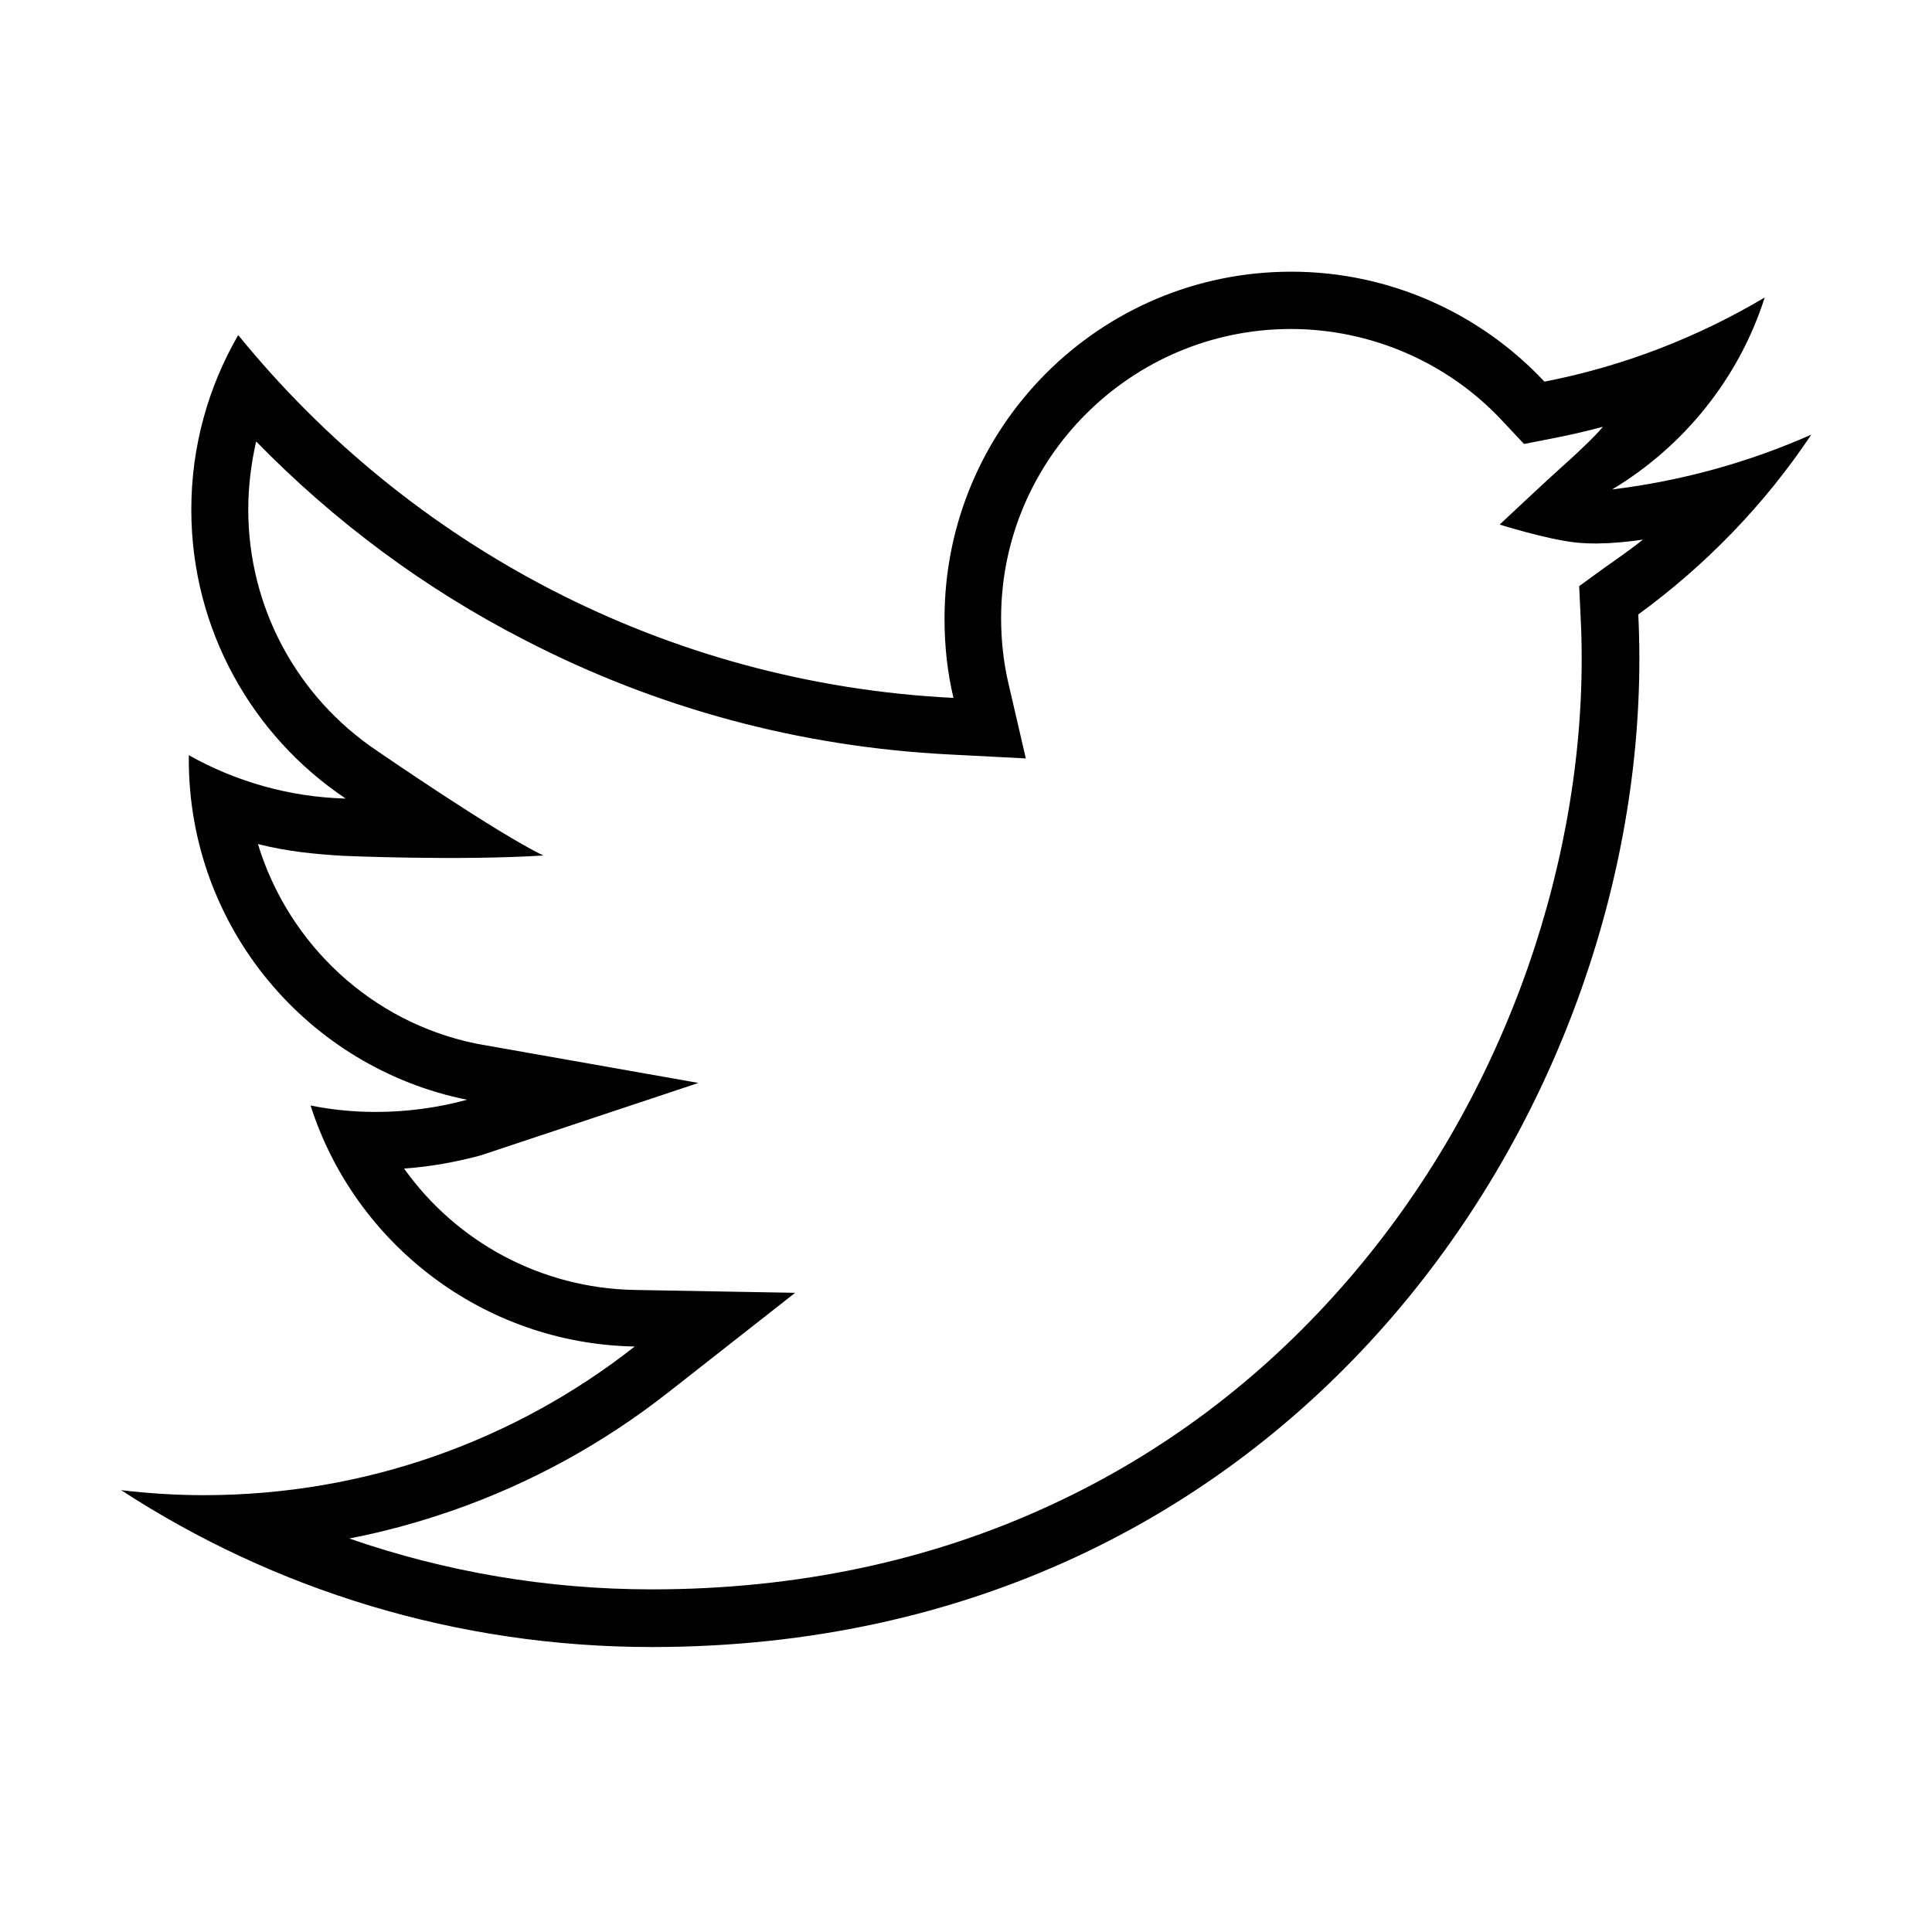 <?xml version="1.0" encoding="UTF-8" standalone="no"?>
<svg width="128px" height="128px" viewBox="0 0 128 128" version="1.1" xmlns="http://www.w3.org/2000/svg" xmlns:xlink="http://www.w3.org/1999/xlink" xmlns:sketch="http://www.bohemiancoding.com/sketch/ns">
    <!-- Generator: Sketch 3.3.2 (12043) - http://www.bohemiancoding.com/sketch -->
    <title>Slice 1</title>
    <desc>Created with Sketch.</desc>
    <defs></defs>
    <g id="Page-1" stroke="none" stroke-width="1" fill="none" fill-rule="evenodd" sketch:type="MSPage">
        <g id="twitter" sketch:type="MSLayerGroup" transform="translate(8, 18)" fill="#000000">
            <path d="M112.002,10.797 C107.873,12.624 103.459,13.858 98.808,14.427 C103.554,11.58 107.208,7.071 108.917,1.709 C104.48,4.342 99.568,6.265 94.323,7.285 C90.123,2.8 84.12,0 77.547,0 C64.852,0 54.577,10.298 54.577,22.994 C54.577,24.797 54.767,26.553 55.17,28.238 C36.068,27.289 19.102,18.129 7.783,4.2 C5.814,7.593 4.675,11.556 4.675,15.756 C4.675,23.729 8.732,30.777 14.902,34.906 C11.153,34.811 7.593,33.767 4.509,32.034 L4.509,32.319 C4.509,43.472 12.434,52.75 22.946,54.862 C21.024,55.384 18.983,55.669 16.895,55.669 C15.424,55.669 13.976,55.526 12.576,55.242 C15.495,64.377 23.99,71.021 34.051,71.211 C26.197,77.381 16.278,81.059 5.505,81.059 C3.654,81.059 1.827,80.94 0.024,80.727 C10.156,87.323 22.234,91.12 35.19,91.12 C77.476,91.12 100.612,56.072 100.612,25.675 C100.612,24.678 100.588,23.682 100.54,22.709 C105.002,19.458 108.917,15.424 112.002,10.797 L112.002,10.797 Z M98.286,19.624 L96.625,20.834 L96.72,22.875 C96.768,23.777 96.791,24.726 96.791,25.675 C96.791,32.841 95.391,40.34 92.757,47.387 C89.981,54.791 85.995,61.482 80.893,67.272 C75.435,73.466 68.981,78.306 61.648,81.7 C53.628,85.425 44.729,87.3 35.19,87.3 C28.333,87.3 21.57,86.161 15.139,83.93 C17.488,83.479 19.79,82.839 22.044,82.055 C27.194,80.252 31.987,77.618 36.306,74.225 L44.682,67.652 L34.028,67.462 C27.834,67.343 22.234,64.282 18.77,59.418 C20.502,59.299 22.211,58.991 23.872,58.54 L38.275,53.747 L23.634,51.16 C16.61,49.76 11.105,44.54 9.088,37.919 C10.939,38.394 12.743,38.584 14.76,38.702 C14.76,38.702 22.305,39.034 28,38.679 C24.916,37.207 16.99,31.75 16.99,31.75 C11.651,28.167 8.448,22.211 8.448,15.756 C8.448,14.238 8.637,12.719 8.97,11.248 C14.166,16.563 20.122,21 26.79,24.417 C35.57,28.95 45.038,31.489 54.933,31.987 L59.964,32.248 L58.825,27.336 C58.492,25.936 58.326,24.465 58.326,22.946 C58.326,12.41 66.94,3.797 77.523,3.797 C82.815,3.797 87.917,6.003 91.523,9.871 L92.971,11.414 L95.035,11.01 C96.103,10.797 97.147,10.559 98.191,10.275 C97.954,10.607 96.839,11.722 95.581,12.837 C94.513,13.787 91.357,16.753 91.357,16.753 C91.357,16.753 94.442,17.726 96.364,17.939 C98.286,18.153 100.493,17.797 100.849,17.749 C100.185,18.295 98.998,19.126 98.286,19.624 L98.286,19.624 Z" id="Shape" sketch:type="MSShapeGroup"></path>
        </g>
    </g>
</svg>